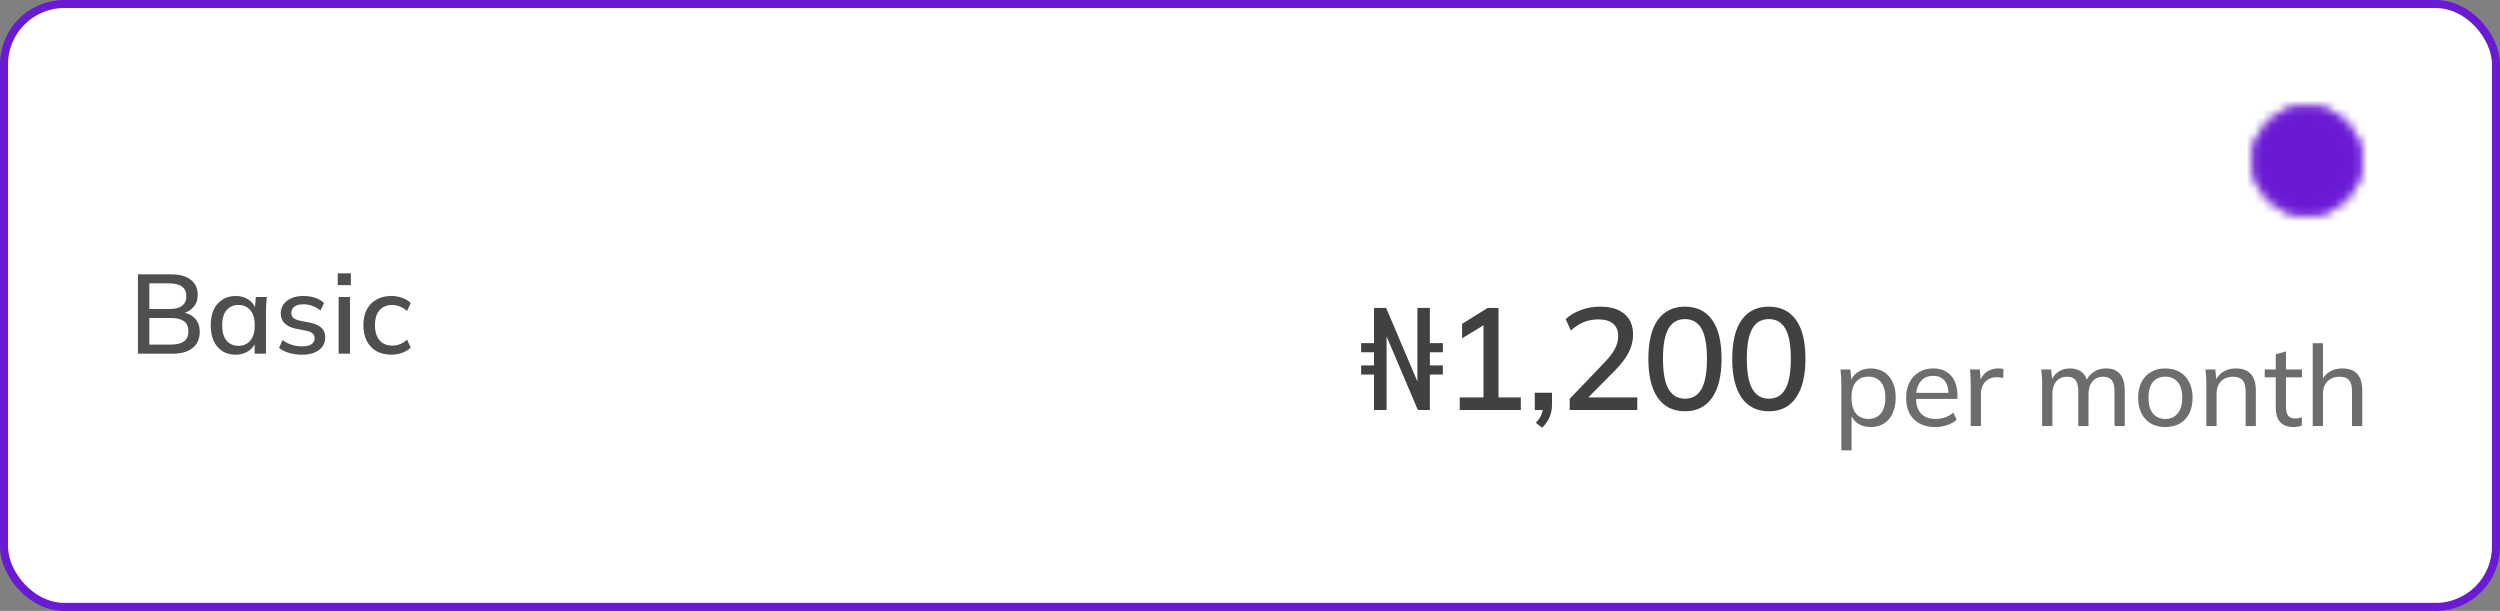 <svg width="311" height="76" viewBox="0 0 311 76" fill="none" xmlns="http://www.w3.org/2000/svg">
<rect x="0" y="0" width="311" height="76" fill="#808080" stroke="none"/>
<rect x="0.5" y="0.5" width="310" height="75" rx="7.5" fill="white"/>
<rect x="0.5" y="0.5" width="310" height="75" rx="7.5" stroke="#6A1AD3"/>
<mask id="mask0_2315_9220" style="mask-type:luminance" maskUnits="userSpaceOnUse" x="280" y="13" width="14" height="14">
<path d="M287 26.666C287.875 26.668 288.743 26.496 289.552 26.16C290.361 25.825 291.095 25.334 291.714 24.714C292.334 24.095 292.825 23.36 293.16 22.552C293.496 21.743 293.667 20.875 293.666 20C293.667 19.124 293.496 18.257 293.16 17.448C292.825 16.639 292.334 15.904 291.714 15.286C291.095 14.666 290.361 14.174 289.552 13.839C288.743 13.504 287.875 13.332 287 13.333C286.124 13.332 285.257 13.504 284.448 13.839C283.639 14.174 282.904 14.666 282.286 15.286C281.666 15.904 281.174 16.639 280.839 17.448C280.504 18.257 280.332 19.124 280.333 20C280.332 20.875 280.504 21.743 280.839 22.552C281.174 23.36 281.666 24.095 282.286 24.714C282.904 25.334 283.639 25.825 284.448 26.16C285.257 26.495 286.124 26.668 287 26.666Z" fill="white" stroke="white" stroke-width="0.667" stroke-linejoin="round"/>
<path d="M284.333 20L286.333 22L290.333 18" stroke="black" stroke-width="1.333" stroke-linecap="round" stroke-linejoin="round"/>
</mask>
<g mask="url(#mask0_2315_9220)">
<path d="M279 12H295V28H279V12Z" fill="#6A1AD3"/>
</g>
<path d="M17.162 44V34.13H21.278C22.342 34.13 23.159 34.354 23.728 34.802C24.307 35.25 24.596 35.88 24.596 36.692C24.596 37.299 24.414 37.807 24.05 38.218C23.686 38.629 23.187 38.904 22.552 39.044V38.834C23.28 38.927 23.845 39.184 24.246 39.604C24.647 40.024 24.848 40.579 24.848 41.27C24.848 42.147 24.549 42.824 23.952 43.3C23.364 43.767 22.533 44 21.46 44H17.162ZM18.576 42.866H21.306C21.969 42.866 22.487 42.74 22.86 42.488C23.243 42.236 23.434 41.811 23.434 41.214C23.434 40.617 23.243 40.192 22.86 39.94C22.487 39.688 21.969 39.562 21.306 39.562H18.576V42.866ZM18.576 38.442H21.054C21.763 38.442 22.295 38.307 22.65 38.036C23.005 37.765 23.182 37.369 23.182 36.846C23.182 36.323 23.005 35.927 22.65 35.656C22.295 35.385 21.763 35.25 21.054 35.25H18.576V38.442ZM29.322 44.126C28.697 44.126 28.151 43.981 27.684 43.692C27.217 43.403 26.853 42.983 26.592 42.432C26.34 41.881 26.214 41.228 26.214 40.472C26.214 39.707 26.34 39.053 26.592 38.512C26.853 37.971 27.217 37.555 27.684 37.266C28.151 36.967 28.697 36.818 29.322 36.818C29.938 36.818 30.475 36.972 30.932 37.28C31.389 37.588 31.693 38.008 31.842 38.54H31.688L31.828 36.944H33.2C33.172 37.233 33.144 37.523 33.116 37.812C33.097 38.092 33.088 38.367 33.088 38.638V44H31.674V42.432H31.828C31.679 42.955 31.371 43.37 30.904 43.678C30.447 43.977 29.919 44.126 29.322 44.126ZM29.672 43.02C30.279 43.02 30.764 42.805 31.128 42.376C31.501 41.947 31.688 41.312 31.688 40.472C31.688 39.632 31.501 39.002 31.128 38.582C30.764 38.153 30.279 37.938 29.672 37.938C29.056 37.938 28.561 38.153 28.188 38.582C27.824 39.002 27.642 39.632 27.642 40.472C27.642 41.312 27.824 41.947 28.188 42.376C28.552 42.805 29.047 43.02 29.672 43.02ZM37.573 44.126C36.985 44.126 36.444 44.051 35.949 43.902C35.455 43.753 35.044 43.543 34.717 43.272L35.151 42.306C35.497 42.567 35.879 42.763 36.299 42.894C36.719 43.025 37.149 43.09 37.587 43.09C38.101 43.09 38.488 43.001 38.749 42.824C39.011 42.637 39.141 42.385 39.141 42.068C39.141 41.825 39.057 41.629 38.889 41.48C38.731 41.331 38.465 41.219 38.091 41.144L36.747 40.878C36.15 40.747 35.697 40.523 35.389 40.206C35.081 39.889 34.927 39.483 34.927 38.988C34.927 38.568 35.039 38.195 35.263 37.868C35.497 37.541 35.823 37.285 36.243 37.098C36.673 36.911 37.172 36.818 37.741 36.818C38.264 36.818 38.749 36.893 39.197 37.042C39.645 37.191 40.019 37.406 40.317 37.686L39.869 38.624C39.58 38.381 39.253 38.195 38.889 38.064C38.525 37.924 38.157 37.854 37.783 37.854C37.261 37.854 36.873 37.952 36.621 38.148C36.369 38.344 36.243 38.601 36.243 38.918C36.243 39.161 36.318 39.361 36.467 39.52C36.626 39.669 36.873 39.786 37.209 39.87L38.553 40.136C39.188 40.267 39.664 40.481 39.981 40.78C40.299 41.079 40.457 41.48 40.457 41.984C40.457 42.423 40.336 42.805 40.093 43.132C39.851 43.459 39.515 43.706 39.085 43.874C38.656 44.042 38.152 44.126 37.573 44.126ZM42.124 44V36.944H43.538V44H42.124ZM42.012 35.474V34.004H43.65V35.474H42.012ZM48.704 44.126C47.995 44.126 47.374 43.981 46.842 43.692C46.32 43.393 45.914 42.969 45.624 42.418C45.344 41.858 45.204 41.195 45.204 40.43C45.204 39.674 45.349 39.025 45.638 38.484C45.928 37.943 46.334 37.532 46.856 37.252C47.379 36.963 47.995 36.818 48.704 36.818C49.162 36.818 49.605 36.897 50.034 37.056C50.464 37.205 50.818 37.42 51.098 37.7L50.636 38.694C50.375 38.442 50.081 38.255 49.754 38.134C49.428 38.003 49.11 37.938 48.802 37.938C48.13 37.938 47.603 38.153 47.22 38.582C46.838 39.011 46.646 39.632 46.646 40.444C46.646 41.265 46.838 41.895 47.22 42.334C47.603 42.773 48.13 42.992 48.802 42.992C49.101 42.992 49.414 42.936 49.74 42.824C50.067 42.703 50.366 42.511 50.636 42.25L51.098 43.244C50.809 43.524 50.445 43.743 50.006 43.902C49.577 44.051 49.143 44.126 48.704 44.126Z" fill="#4F4F4F"/>
<path d="M170.926 51V46.59H169.324V45.456H170.926V43.818H169.324V42.684H170.926V38.31H172.438L176.722 48.39H176.326V38.31H177.874V42.684H179.494V43.818H177.874V45.456H179.494V46.59H177.874V51H176.38L172.096 40.92H172.492V51H170.926ZM181.593 51V49.434H184.545V39.894H185.481L181.881 42.09V40.29L185.067 38.31H186.417V49.434H189.189V51H181.593ZM191.846 53.214L191.054 52.602C191.402 52.23 191.636 51.888 191.756 51.576C191.888 51.264 191.954 50.94 191.954 50.604L192.35 51H190.928V48.858H193.07V50.316C193.07 50.856 192.98 51.354 192.8 51.81C192.62 52.278 192.302 52.746 191.846 53.214ZM195.271 51V49.614L199.627 45.06C200.191 44.472 200.611 43.92 200.887 43.404C201.163 42.888 201.301 42.354 201.301 41.802C201.301 41.118 201.085 40.602 200.653 40.254C200.233 39.906 199.621 39.732 198.817 39.732C198.181 39.732 197.581 39.846 197.017 40.074C196.465 40.302 195.931 40.65 195.415 41.118L194.767 39.696C195.271 39.228 195.895 38.856 196.639 38.58C197.395 38.292 198.193 38.148 199.033 38.148C200.353 38.148 201.367 38.448 202.075 39.048C202.795 39.648 203.155 40.506 203.155 41.622C203.155 42.414 202.963 43.176 202.579 43.908C202.195 44.628 201.619 45.372 200.851 46.14L197.089 49.938V49.434H203.677V51H195.271ZM209.61 51.162C208.146 51.162 207.018 50.604 206.226 49.488C205.446 48.36 205.056 46.746 205.056 44.646C205.056 42.51 205.446 40.896 206.226 39.804C207.018 38.7 208.146 38.148 209.61 38.148C211.086 38.148 212.214 38.7 212.994 39.804C213.774 40.896 214.164 42.504 214.164 44.628C214.164 46.74 213.768 48.36 212.976 49.488C212.196 50.604 211.074 51.162 209.61 51.162ZM209.61 49.596C210.534 49.596 211.218 49.194 211.662 48.39C212.118 47.586 212.346 46.332 212.346 44.628C212.346 42.912 212.118 41.664 211.662 40.884C211.218 40.092 210.534 39.696 209.61 39.696C208.698 39.696 208.014 40.092 207.558 40.884C207.102 41.664 206.874 42.906 206.874 44.61C206.874 46.326 207.102 47.586 207.558 48.39C208.026 49.194 208.71 49.596 209.61 49.596ZM220.043 51.162C218.579 51.162 217.451 50.604 216.659 49.488C215.879 48.36 215.489 46.746 215.489 44.646C215.489 42.51 215.879 40.896 216.659 39.804C217.451 38.7 218.579 38.148 220.043 38.148C221.519 38.148 222.647 38.7 223.427 39.804C224.207 40.896 224.597 42.504 224.597 44.628C224.597 46.74 224.201 48.36 223.409 49.488C222.629 50.604 221.507 51.162 220.043 51.162ZM220.043 49.596C220.967 49.596 221.651 49.194 222.095 48.39C222.551 47.586 222.779 46.332 222.779 44.628C222.779 42.912 222.551 41.664 222.095 40.884C221.651 40.092 220.967 39.696 220.043 39.696C219.131 39.696 218.447 40.092 217.991 40.884C217.535 41.664 217.307 42.906 217.307 44.61C217.307 46.326 217.535 47.586 217.991 48.39C218.459 49.194 219.143 49.596 220.043 49.596Z" fill="#414141"/>
<path d="M229.064 56.024V47.624C229.064 47.353 229.055 47.078 229.036 46.798C229.017 46.518 228.989 46.238 228.952 45.958H230.184L230.338 47.582H230.184C230.324 47.041 230.623 46.616 231.08 46.308C231.537 45.991 232.083 45.832 232.718 45.832C233.343 45.832 233.889 45.977 234.356 46.266C234.823 46.555 235.182 46.975 235.434 47.526C235.695 48.067 235.826 48.716 235.826 49.472C235.826 50.228 235.695 50.881 235.434 51.432C235.182 51.983 234.823 52.403 234.356 52.692C233.889 52.981 233.343 53.126 232.718 53.126C232.093 53.126 231.551 52.972 231.094 52.664C230.646 52.347 230.343 51.922 230.184 51.39H230.338V56.024H229.064ZM232.424 52.118C233.068 52.118 233.581 51.894 233.964 51.446C234.347 50.998 234.538 50.34 234.538 49.472C234.538 48.604 234.347 47.951 233.964 47.512C233.581 47.073 233.068 46.854 232.424 46.854C231.78 46.854 231.267 47.073 230.884 47.512C230.511 47.951 230.324 48.604 230.324 49.472C230.324 50.34 230.511 50.998 230.884 51.446C231.267 51.894 231.78 52.118 232.424 52.118ZM240.747 53.126C239.627 53.126 238.74 52.804 238.087 52.16C237.443 51.516 237.121 50.629 237.121 49.5C237.121 48.753 237.261 48.109 237.541 47.568C237.83 47.017 238.227 46.593 238.731 46.294C239.235 45.986 239.823 45.832 240.495 45.832C241.139 45.832 241.685 45.972 242.133 46.252C242.581 46.523 242.921 46.91 243.155 47.414C243.388 47.918 243.505 48.515 243.505 49.206V49.626H238.115V48.87H242.637L242.399 49.052C242.399 48.324 242.235 47.759 241.909 47.358C241.591 46.957 241.12 46.756 240.495 46.756C239.813 46.756 239.286 46.994 238.913 47.47C238.539 47.937 238.353 48.576 238.353 49.388V49.514C238.353 50.373 238.563 51.021 238.983 51.46C239.412 51.899 240.005 52.118 240.761 52.118C241.181 52.118 241.573 52.057 241.937 51.936C242.301 51.815 242.651 51.614 242.987 51.334L243.407 52.216C243.089 52.505 242.693 52.729 242.217 52.888C241.75 53.047 241.26 53.126 240.747 53.126ZM245.155 53V47.68C245.155 47.4 245.146 47.115 245.127 46.826C245.118 46.527 245.095 46.238 245.057 45.958H246.289L246.443 47.722L246.233 47.736C246.327 47.307 246.485 46.952 246.709 46.672C246.943 46.383 247.218 46.173 247.535 46.042C247.862 45.902 248.198 45.832 248.543 45.832C248.693 45.832 248.819 45.837 248.921 45.846C249.024 45.855 249.127 45.879 249.229 45.916L249.201 47.05C249.061 46.994 248.931 46.961 248.809 46.952C248.697 46.933 248.557 46.924 248.389 46.924C247.979 46.924 247.624 47.017 247.325 47.204C247.036 47.391 246.812 47.638 246.653 47.946C246.504 48.254 246.429 48.585 246.429 48.94V53H245.155ZM254.043 53V47.624C254.043 47.353 254.033 47.078 254.015 46.798C253.996 46.518 253.968 46.238 253.931 45.958H255.163L255.303 47.47H255.135C255.321 46.947 255.62 46.546 256.031 46.266C256.441 45.977 256.931 45.832 257.501 45.832C258.079 45.832 258.555 45.972 258.929 46.252C259.302 46.523 259.554 46.952 259.685 47.54H259.475C259.652 47.017 259.965 46.602 260.413 46.294C260.861 45.986 261.383 45.832 261.981 45.832C262.755 45.832 263.339 46.061 263.731 46.518C264.123 46.966 264.319 47.666 264.319 48.618V53H263.045V48.688C263.045 48.044 262.933 47.582 262.709 47.302C262.485 47.013 262.13 46.868 261.645 46.868C261.075 46.868 260.627 47.064 260.301 47.456C259.974 47.839 259.811 48.361 259.811 49.024V53H258.537V48.688C258.537 48.044 258.425 47.582 258.201 47.302C257.986 47.013 257.631 46.868 257.137 46.868C256.567 46.868 256.119 47.064 255.793 47.456C255.475 47.839 255.317 48.361 255.317 49.024V53H254.043ZM269.37 53.126C268.679 53.126 268.082 52.981 267.578 52.692C267.074 52.393 266.682 51.973 266.402 51.432C266.122 50.881 265.982 50.228 265.982 49.472C265.982 48.725 266.122 48.081 266.402 47.54C266.682 46.989 267.074 46.569 267.578 46.28C268.082 45.981 268.679 45.832 269.37 45.832C270.061 45.832 270.658 45.981 271.162 46.28C271.675 46.569 272.067 46.989 272.338 47.54C272.618 48.081 272.758 48.725 272.758 49.472C272.758 50.228 272.618 50.881 272.338 51.432C272.067 51.973 271.675 52.393 271.162 52.692C270.658 52.981 270.061 53.126 269.37 53.126ZM269.37 52.118C270.005 52.118 270.513 51.894 270.896 51.446C271.279 50.998 271.47 50.34 271.47 49.472C271.47 48.604 271.279 47.951 270.896 47.512C270.513 47.073 270.005 46.854 269.37 46.854C268.726 46.854 268.213 47.073 267.83 47.512C267.457 47.951 267.27 48.604 267.27 49.472C267.27 50.34 267.457 50.998 267.83 51.446C268.213 51.894 268.726 52.118 269.37 52.118ZM274.468 53V47.624C274.468 47.353 274.459 47.078 274.44 46.798C274.422 46.518 274.394 46.238 274.356 45.958H275.588L275.728 47.47H275.56C275.775 46.938 276.106 46.532 276.554 46.252C277.002 45.972 277.525 45.832 278.122 45.832C278.953 45.832 279.578 46.061 279.998 46.518C280.418 46.966 280.628 47.666 280.628 48.618V53H279.354V48.688C279.354 48.044 279.228 47.582 278.976 47.302C278.724 47.013 278.332 46.868 277.8 46.868C277.166 46.868 276.662 47.059 276.288 47.442C275.924 47.825 275.742 48.343 275.742 48.996V53H274.468ZM285.344 53.126C284.607 53.126 284.047 52.925 283.664 52.524C283.291 52.113 283.104 51.497 283.104 50.676V46.938H281.732V45.958H283.104V44.068L284.378 43.718V45.958H286.366V46.938H284.378V50.564C284.378 51.105 284.472 51.493 284.658 51.726C284.854 51.95 285.134 52.062 285.498 52.062C285.685 52.062 285.844 52.048 285.974 52.02C286.114 51.983 286.24 51.941 286.352 51.894V52.944C286.212 53 286.049 53.042 285.862 53.07C285.685 53.107 285.512 53.126 285.344 53.126ZM287.703 53V42.696H288.977V47.484H288.795C289 46.943 289.331 46.532 289.789 46.252C290.246 45.972 290.773 45.832 291.371 45.832C292.22 45.832 292.845 46.061 293.247 46.518C293.657 46.975 293.863 47.666 293.863 48.59V53H292.589V48.66C292.589 48.035 292.467 47.582 292.225 47.302C291.982 47.013 291.585 46.868 291.035 46.868C290.419 46.868 289.919 47.059 289.537 47.442C289.163 47.825 288.977 48.333 288.977 48.968V53H287.703Z" fill="#6D6D6D"/>
</svg>
